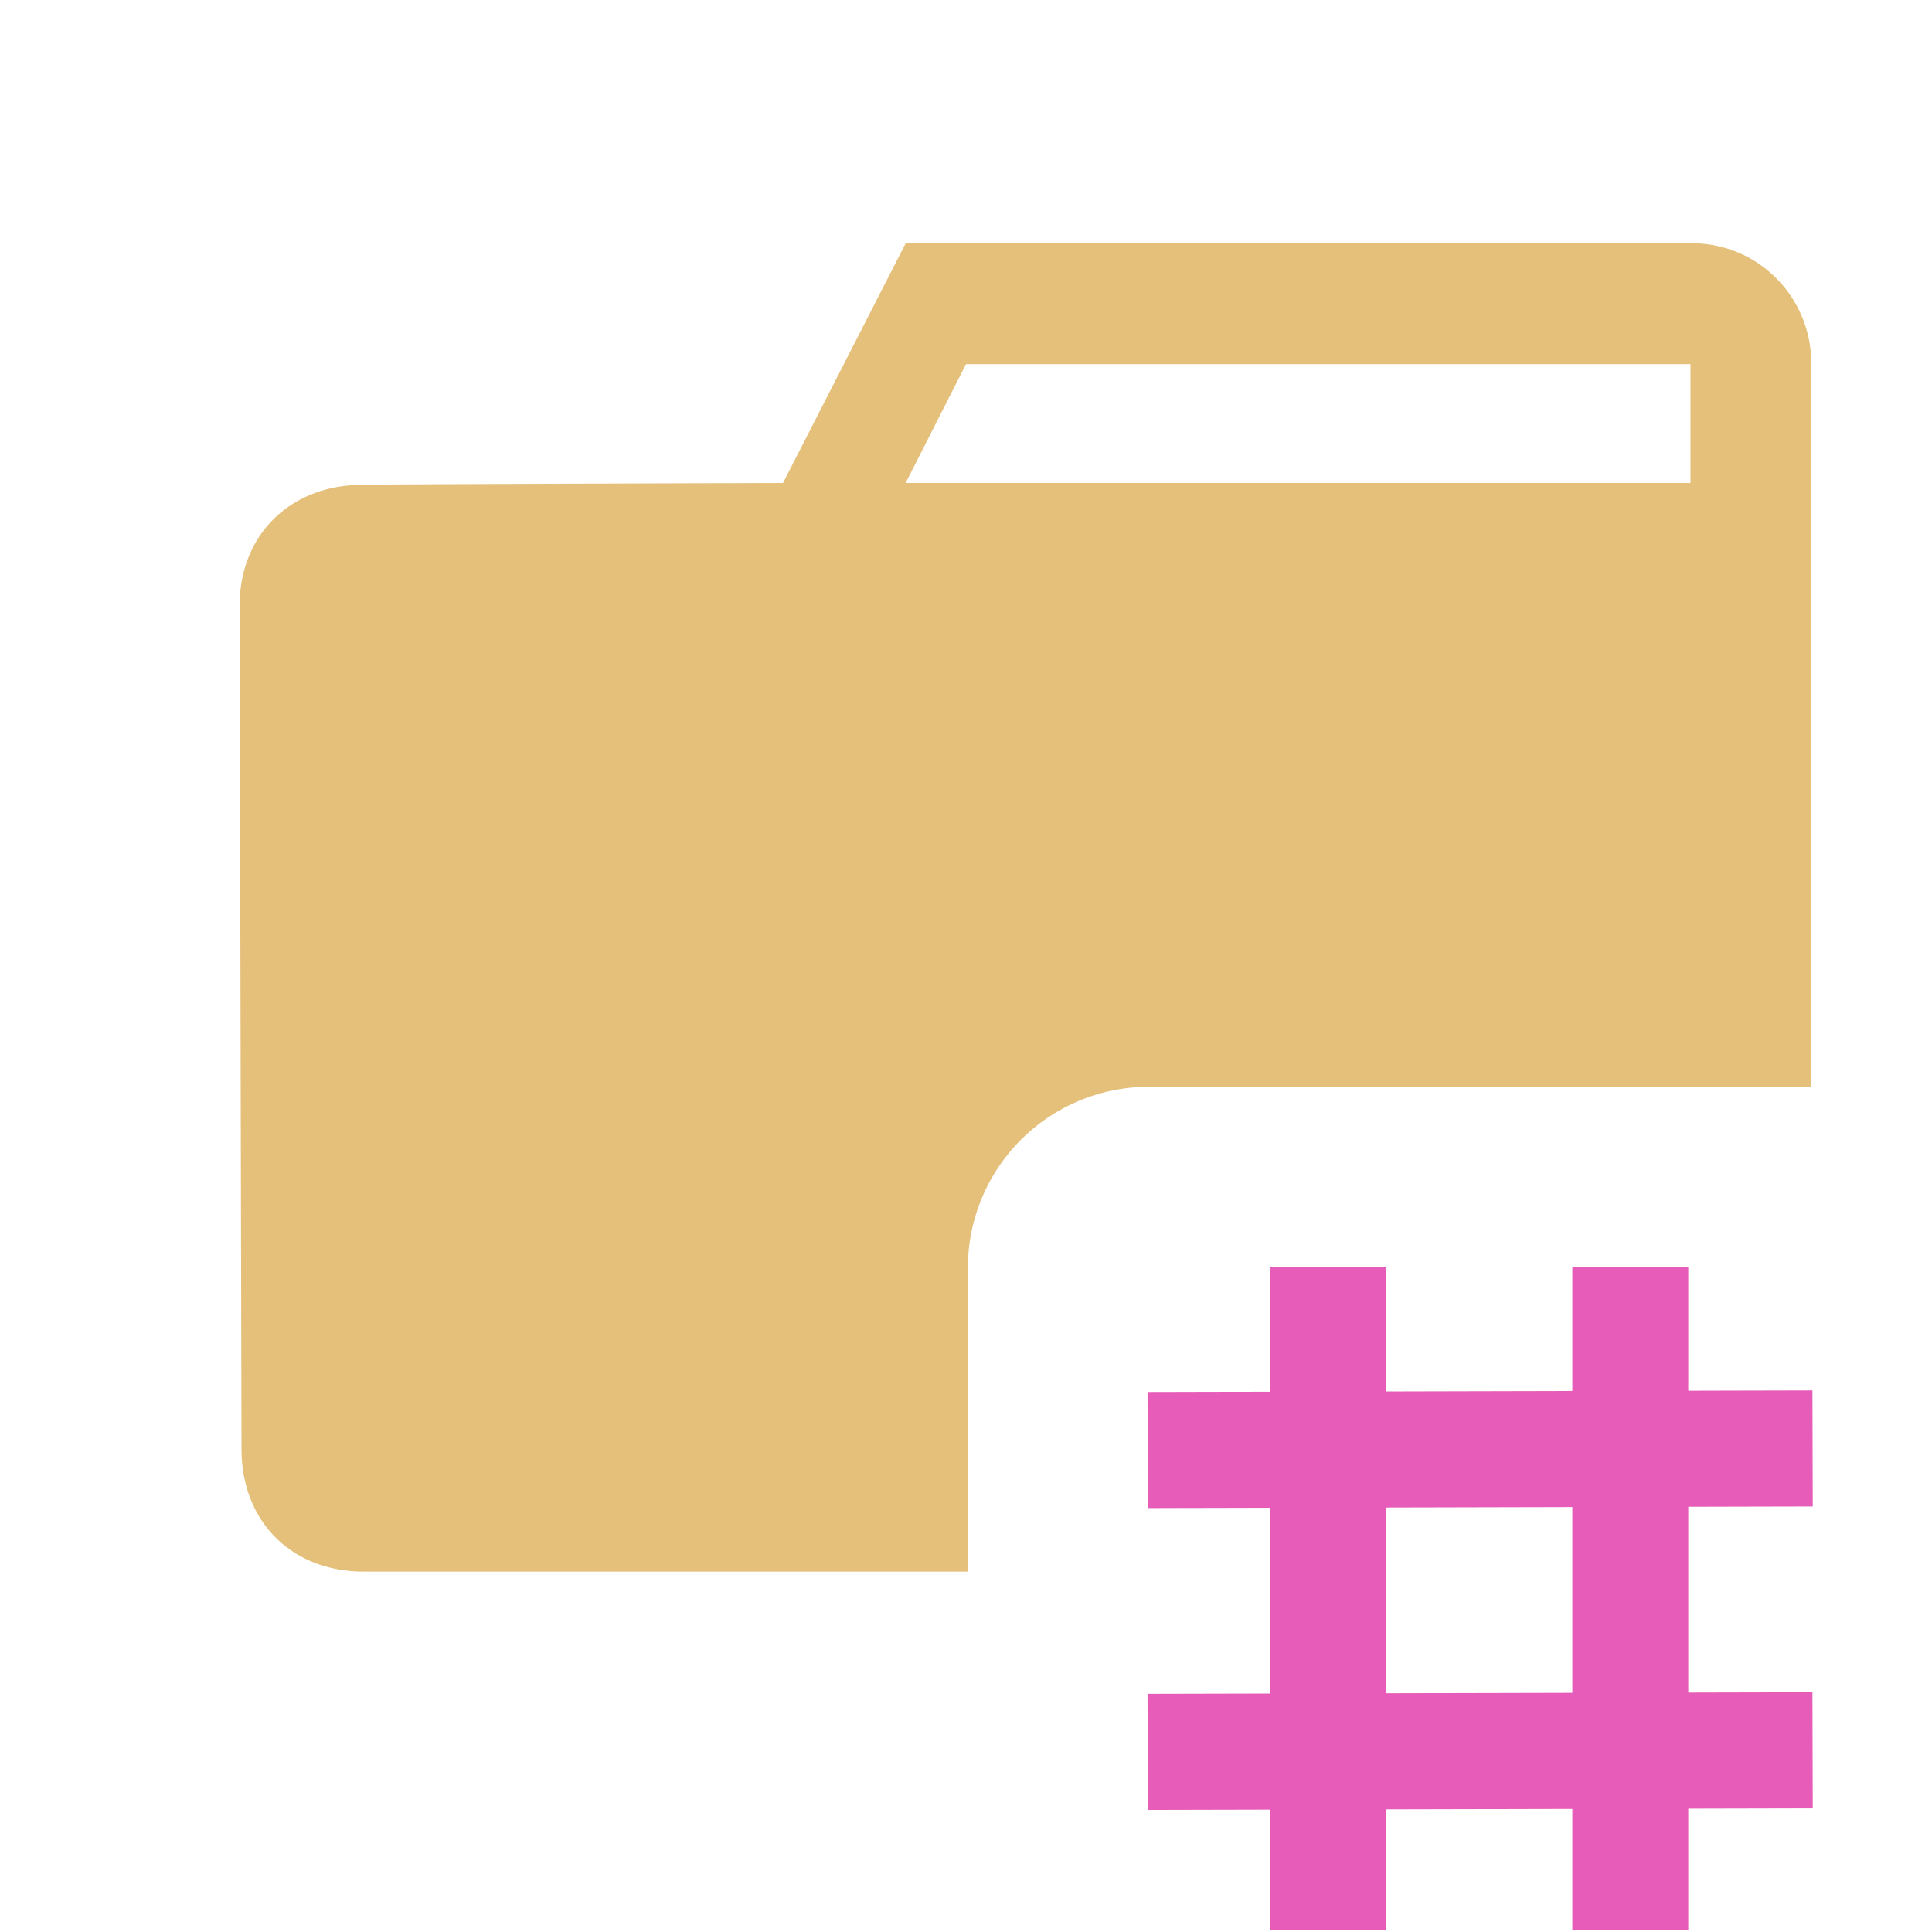 <svg stroke-miterlimit="10" viewBox="0 0 32 32" xmlns="http://www.w3.org/2000/svg" clip-rule="evenodd" stroke-linecap="round" stroke-linejoin="round"><path d="M15 4.031L12.969 8S6 8.02 6 8.031c-1.172 0-2.031.81-2.031 2L4 24c0 1.194.821 2.031 2.031 2.031h10V21a3 3 0 013-3H30V6a1.987 1.987 0 00-.594-1.406A1.957 1.957 0 0028 4.03H15zm1 2h12V8H15l1-1.969z" fill="#e5c07b"/><g fill="#e65cb8"><path d="M21.043 20.99h1.92v10.983h-1.92V20.989z"/><path d="M30.02 28.03l.005 1.922-11.013.026-.005-1.922 11.012-.026zM30.02 23.03l.005 1.922-11.013.026-.005-1.922 11.012-.026z"/><path d="M26.043 20.99h1.92v10.983h-1.92V20.989z"/></g></svg>
